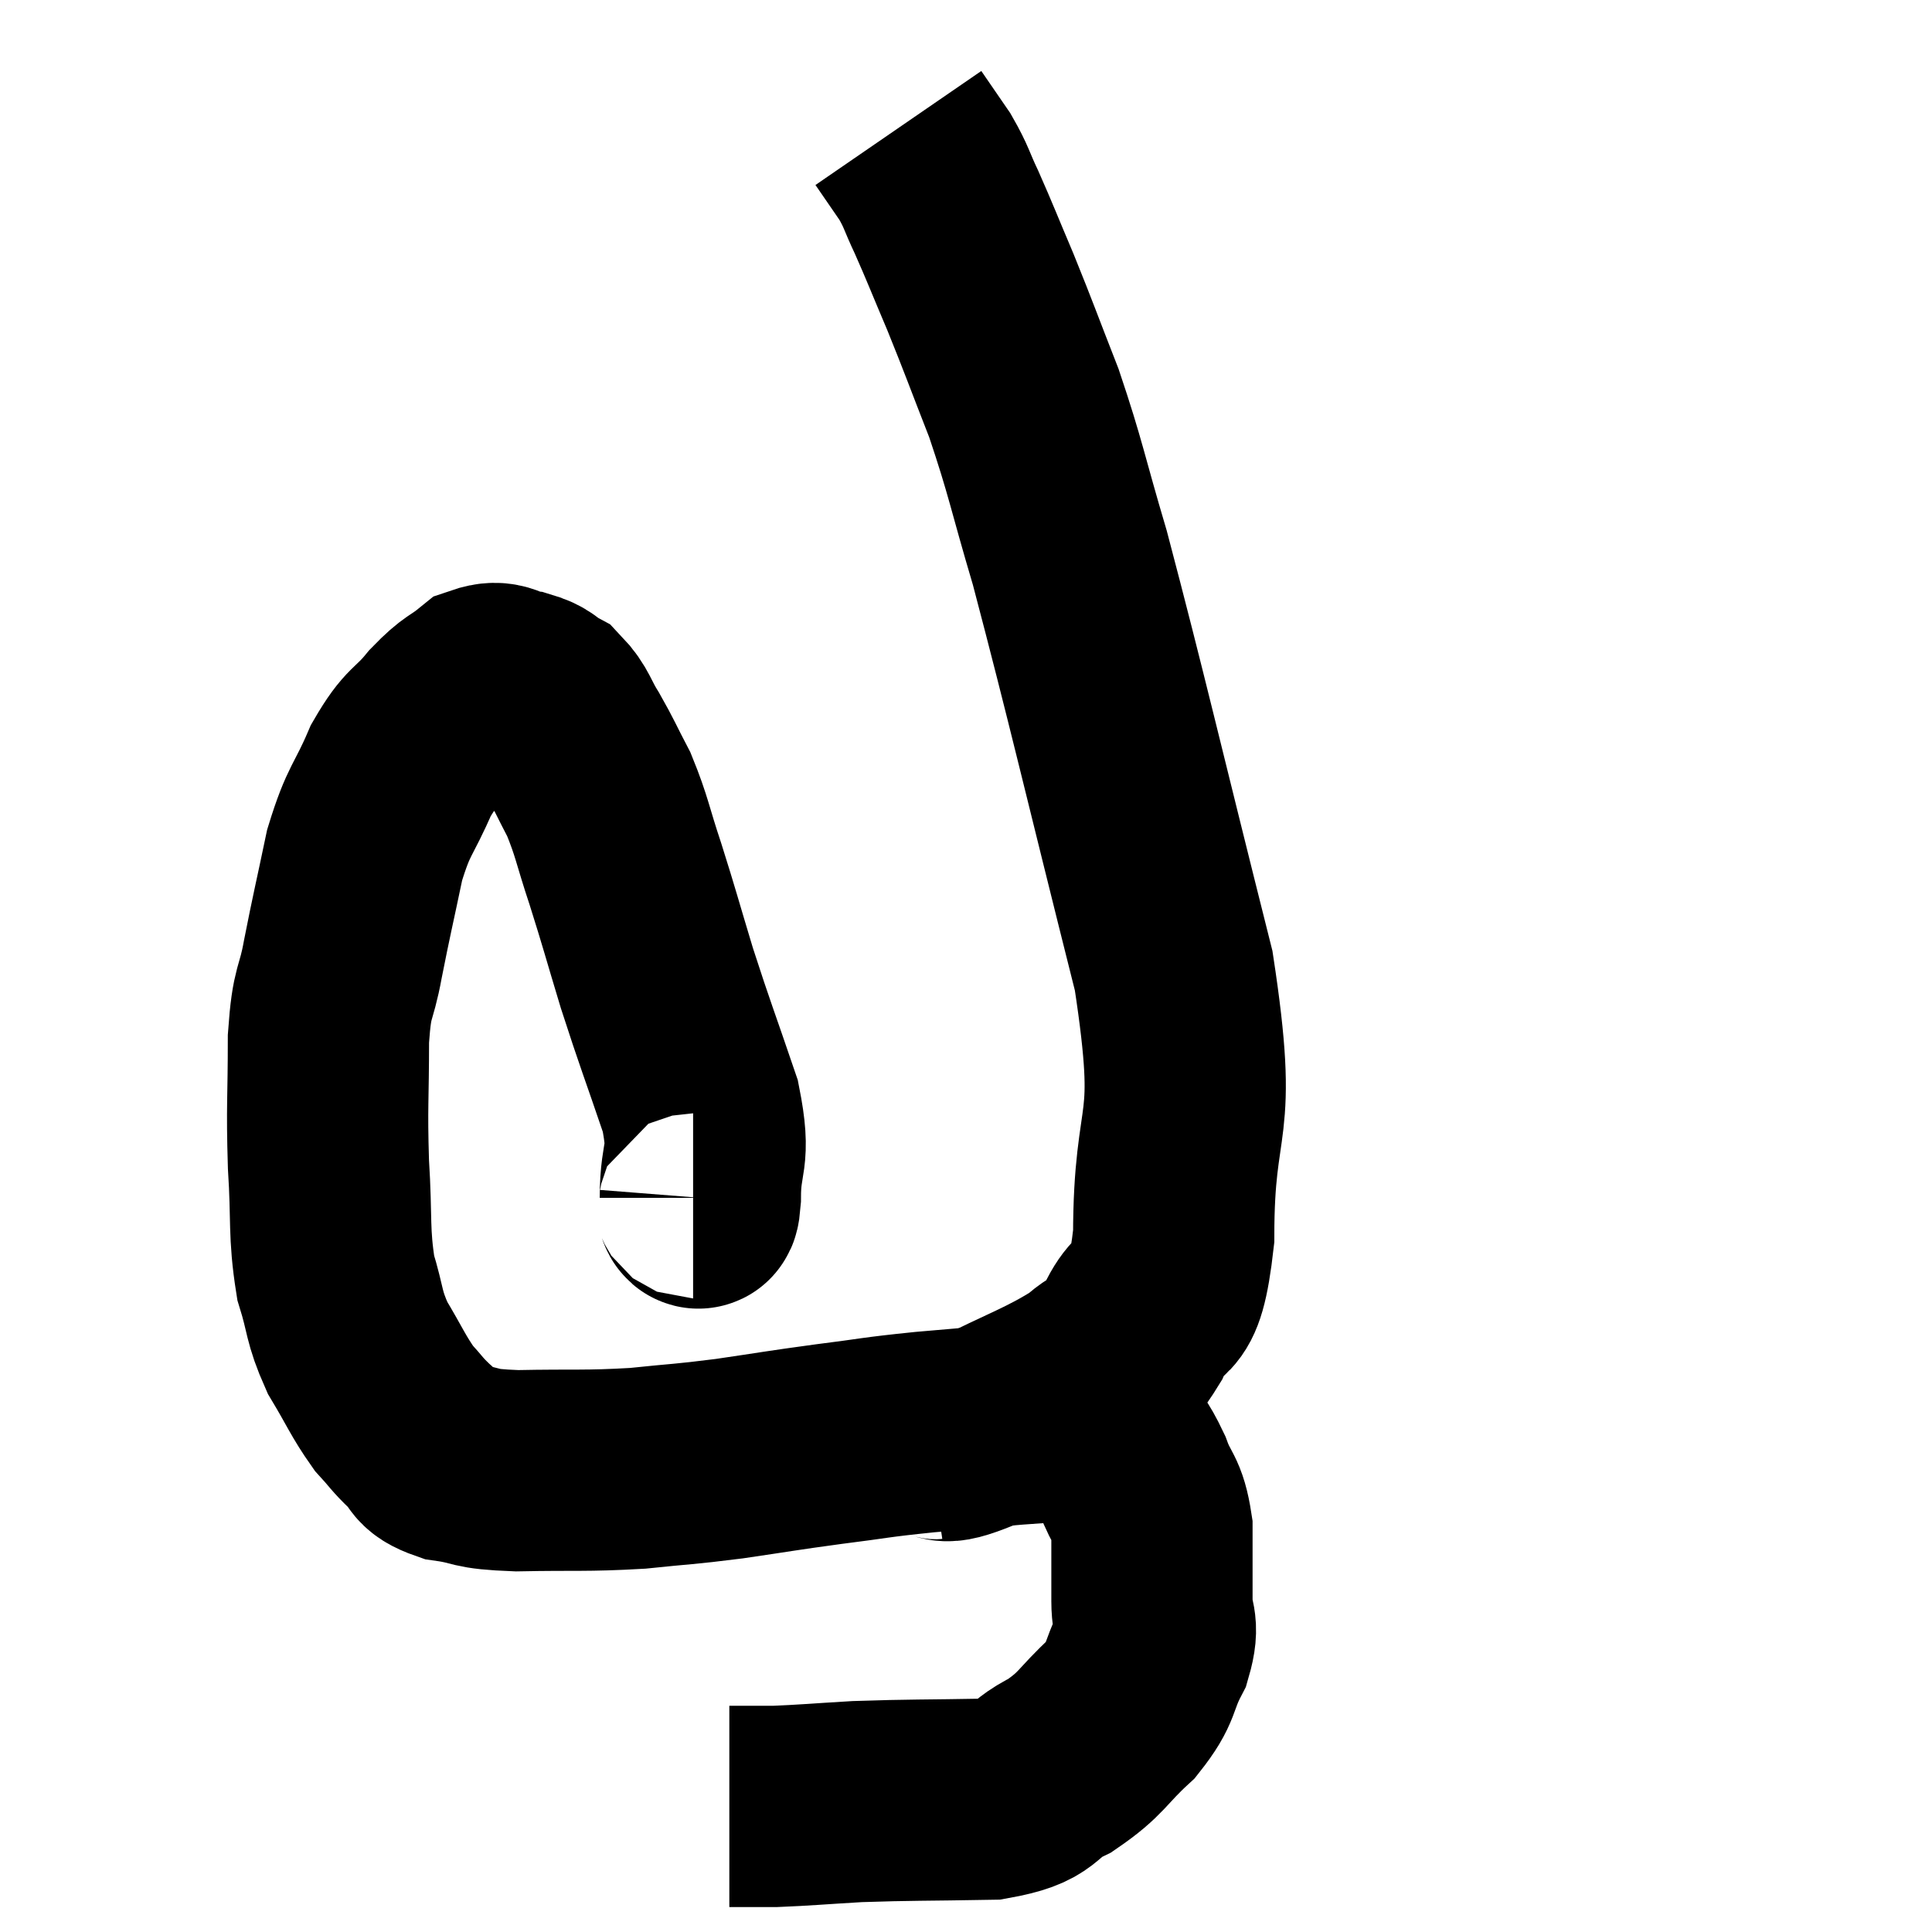 <svg width="48" height="48" viewBox="0 0 48 48" xmlns="http://www.w3.org/2000/svg"><path d="M 17.22 29.76 C 17.31 29.76, 17.355 30.33, 17.4 29.76 C 17.4 28.62, 17.67 28.845, 17.4 27.48 C 16.86 25.89, 16.785 25.74, 16.32 24.3 C 15.93 23.01, 15.9 22.86, 15.54 21.72 C 15.21 20.73, 15.21 20.55, 14.88 19.74 C 14.55 19.11, 14.535 19.035, 14.22 18.48 C 13.92 18, 13.935 17.85, 13.62 17.52 C 13.29 17.34, 13.365 17.28, 12.96 17.16 C 12.48 17.1, 12.48 16.875, 12 17.04 C 11.52 17.43, 11.55 17.295, 11.04 17.82 C 10.5 18.48, 10.455 18.285, 9.96 19.14 C 9.51 20.19, 9.42 20.07, 9.06 21.24 C 8.79 22.53, 8.745 22.68, 8.52 23.82 C 8.34 24.81, 8.25 24.525, 8.16 25.8 C 8.16 27.36, 8.115 27.435, 8.16 28.92 C 8.25 30.33, 8.16 30.6, 8.34 31.74 C 8.61 32.61, 8.52 32.67, 8.88 33.48 C 9.33 34.23, 9.39 34.425, 9.78 34.98 C 10.11 35.34, 10.095 35.37, 10.44 35.7 C 10.8 36, 10.56 36.09, 11.16 36.3 C 12 36.42, 11.67 36.495, 12.84 36.54 C 14.34 36.51, 14.52 36.555, 15.84 36.48 C 16.98 36.36, 16.935 36.39, 18.12 36.24 C 19.35 36.06, 19.365 36.045, 20.58 35.88 C 21.78 35.73, 21.66 35.715, 22.98 35.58 C 24.42 35.46, 24.93 35.4, 25.86 35.34 C 26.28 35.34, 26.295 35.28, 26.7 35.34 C 27.09 35.46, 27.12 35.25, 27.48 35.58 C 27.81 36.12, 27.855 36.06, 28.14 36.66 C 28.38 37.32, 28.5 37.2, 28.62 37.98 C 28.62 38.88, 28.62 39.03, 28.62 39.78 C 28.62 40.38, 28.815 40.305, 28.62 40.98 C 28.23 41.73, 28.41 41.76, 27.84 42.48 C 27.09 43.17, 27.15 43.305, 26.34 43.86 C 25.47 44.28, 25.86 44.475, 24.6 44.7 C 22.95 44.73, 22.635 44.715, 21.3 44.76 C 20.28 44.82, 19.995 44.85, 19.26 44.88 C 18.81 44.88, 18.645 44.88, 18.36 44.88 C 18.24 44.88, 18.18 44.88, 18.12 44.88 L 18.12 44.88" fill="none" stroke="black" stroke-width="5"></path><path d="M 23.04 35.76 C 23.64 35.67, 23.235 35.985, 24.24 35.58 C 25.65 34.86, 26.085 34.755, 27.06 34.14 C 27.6 33.63, 27.615 33.975, 28.14 33.12 C 28.65 31.92, 28.905 32.97, 29.16 30.72 C 29.16 27.42, 29.805 28.335, 29.16 24.12 C 27.87 18.99, 27.51 17.385, 26.58 13.86 C 26.01 11.94, 25.995 11.67, 25.44 10.02 C 24.9 8.64, 24.84 8.445, 24.36 7.26 C 23.94 6.27, 23.865 6.06, 23.52 5.28 C 23.25 4.71, 23.28 4.665, 22.98 4.14 C 22.65 3.66, 22.485 3.42, 22.32 3.18 C 22.32 3.18, 22.32 3.18, 22.32 3.18 L 22.32 3.18" fill="none" stroke="black" stroke-width="5"></path></svg>
